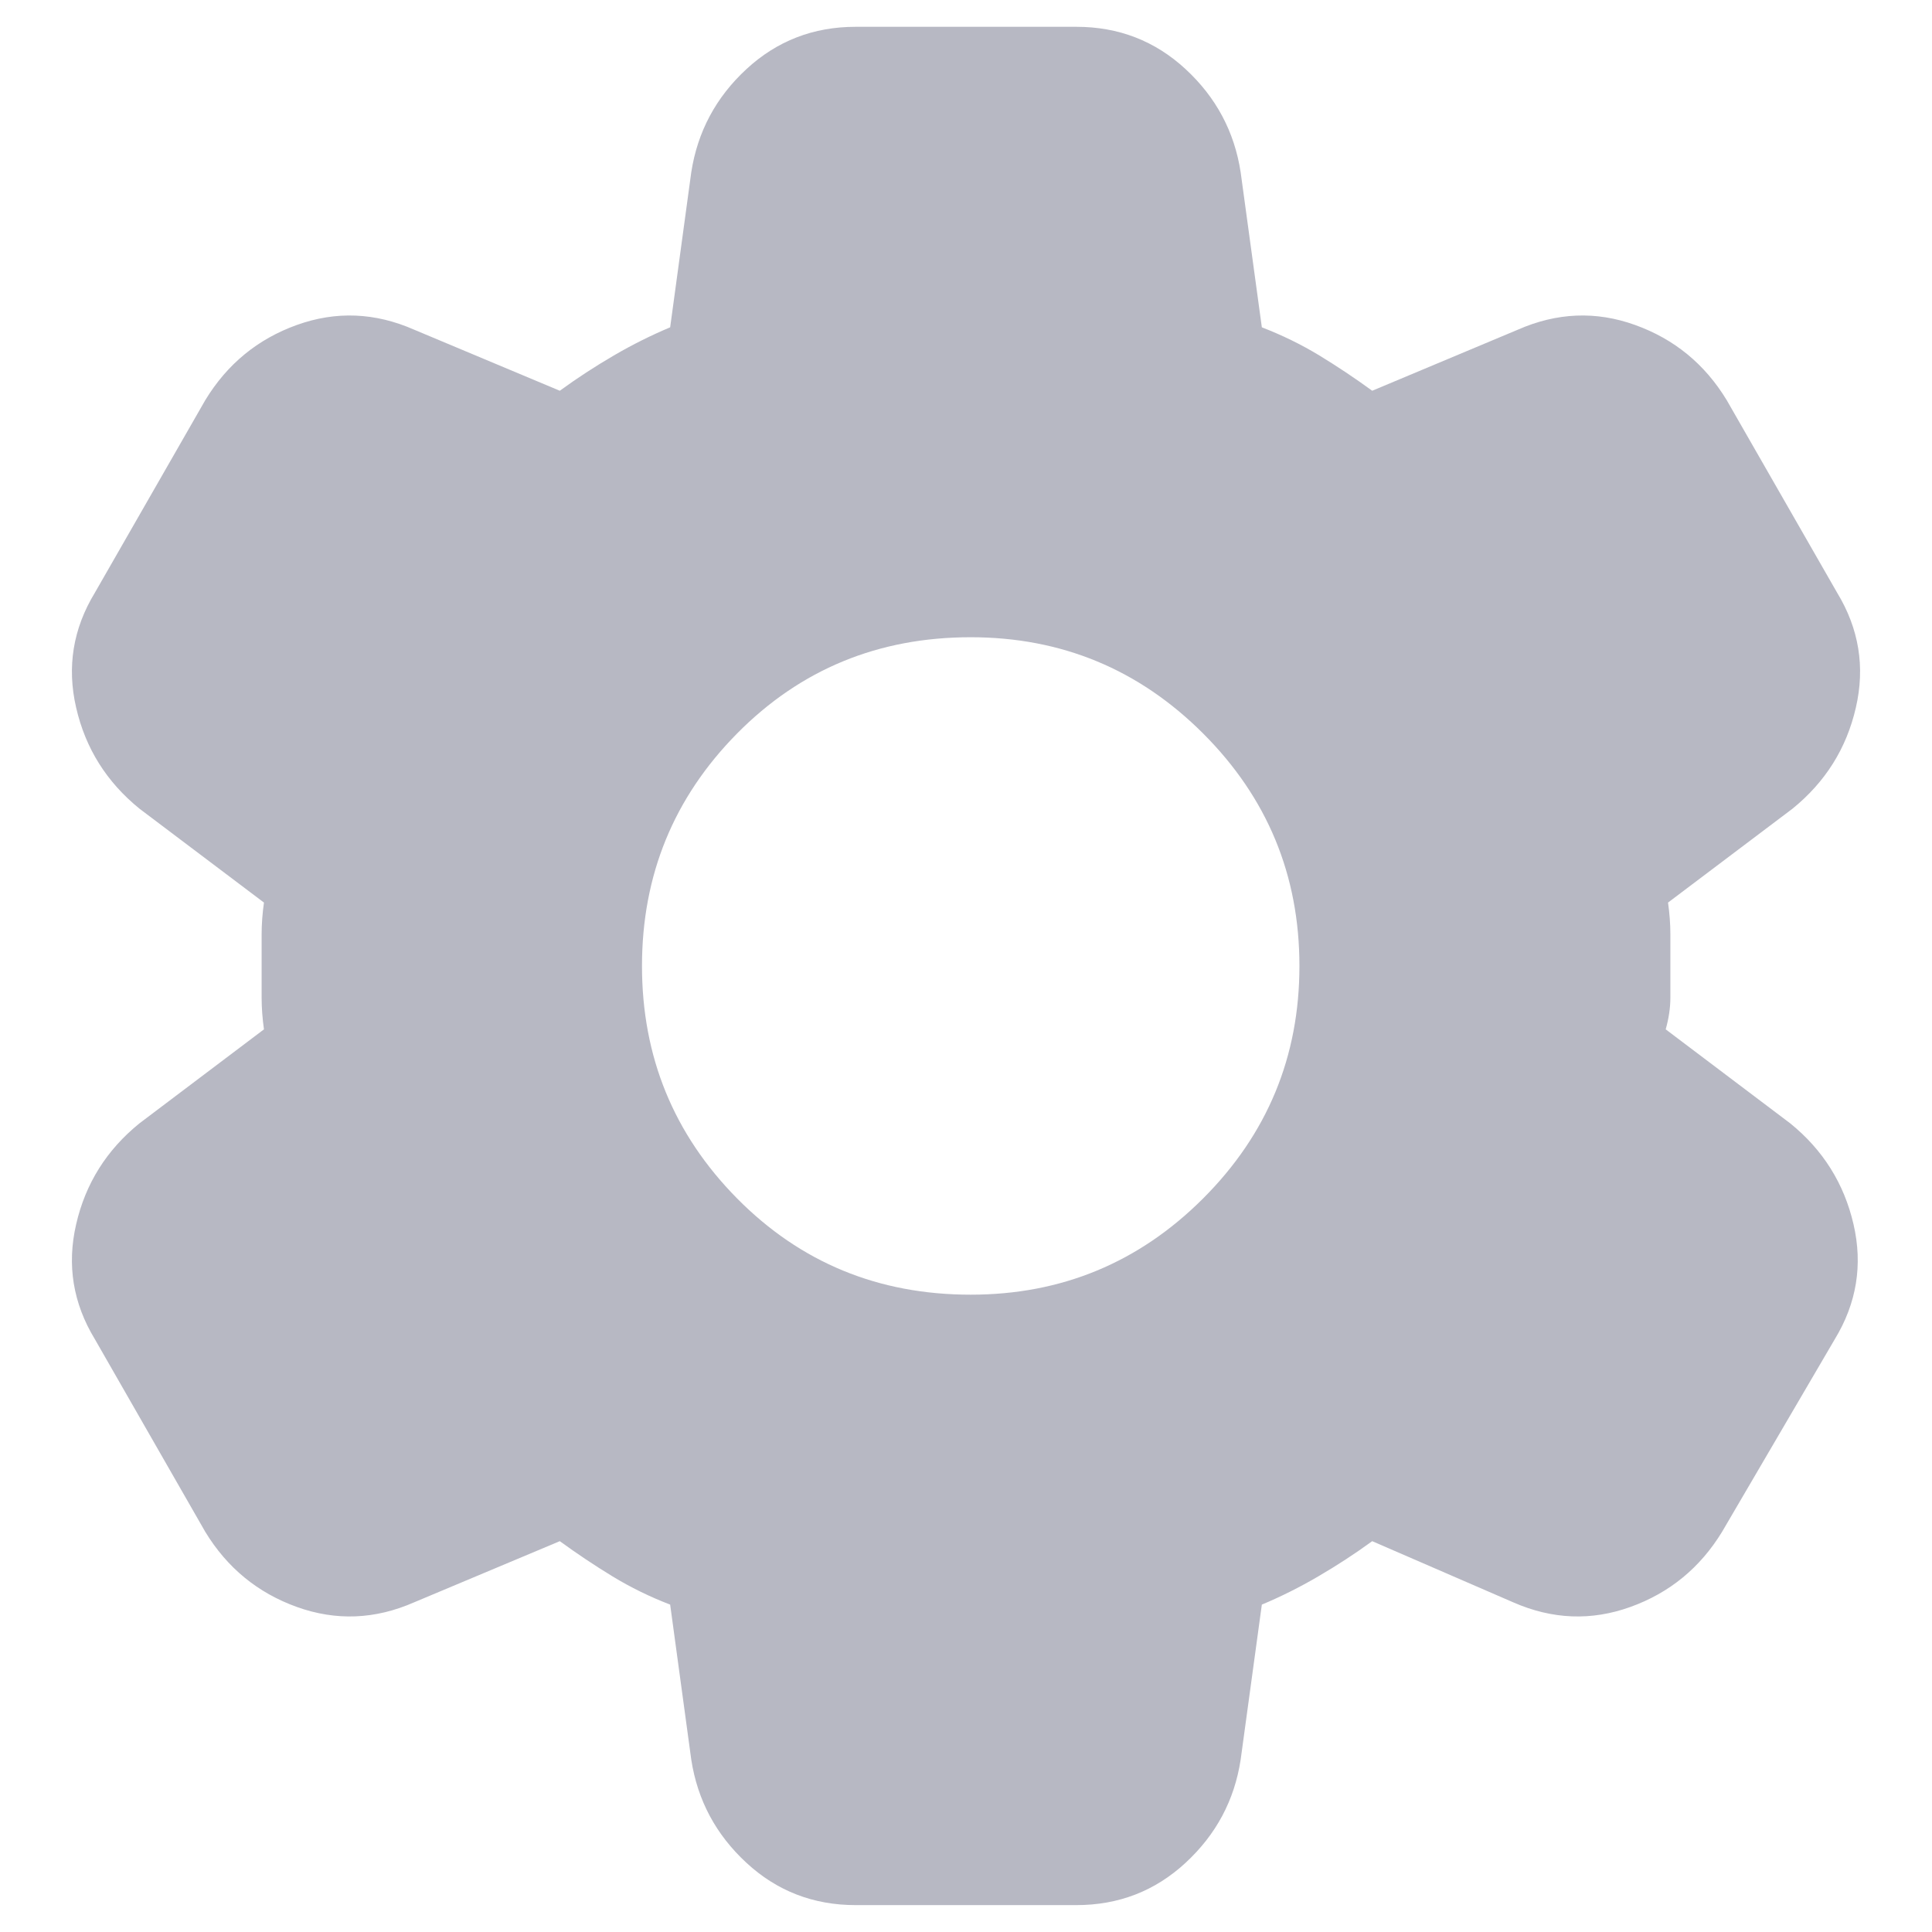 <svg width="24" height="24" viewBox="0 0 24 24" fill="none" xmlns="http://www.w3.org/2000/svg">
<path d="M10.629 23.666C10.104 23.666 9.652 23.491 9.273 23.141C8.894 22.791 8.665 22.364 8.587 21.858L8.325 19.933C8.072 19.836 7.834 19.719 7.61 19.583C7.387 19.447 7.168 19.301 6.954 19.145L5.146 19.904C4.66 20.118 4.174 20.137 3.687 19.962C3.201 19.787 2.822 19.476 2.55 19.029L1.179 16.637C0.907 16.19 0.829 15.714 0.946 15.208C1.062 14.703 1.325 14.284 1.733 13.954L3.279 12.787C3.26 12.651 3.25 12.52 3.25 12.393V11.606C3.25 11.479 3.26 11.348 3.279 11.212L1.733 10.046C1.325 9.715 1.062 9.297 0.946 8.791C0.829 8.286 0.907 7.809 1.179 7.362L2.55 4.971C2.822 4.523 3.201 4.212 3.687 4.037C4.174 3.862 4.66 3.882 5.146 4.096L6.954 4.854C7.168 4.698 7.392 4.552 7.625 4.416C7.858 4.28 8.092 4.164 8.325 4.066L8.587 2.141C8.665 1.636 8.894 1.208 9.273 0.858C9.652 0.508 10.104 0.333 10.629 0.333H13.371C13.896 0.333 14.348 0.508 14.727 0.858C15.106 1.208 15.335 1.636 15.412 2.141L15.675 4.066C15.928 4.164 16.166 4.28 16.39 4.416C16.613 4.552 16.832 4.698 17.046 4.854L18.854 4.096C19.34 3.882 19.826 3.862 20.312 4.037C20.799 4.212 21.178 4.523 21.45 4.971L22.821 7.362C23.093 7.809 23.171 8.286 23.054 8.791C22.938 9.297 22.675 9.715 22.267 10.046L20.721 11.212C20.74 11.348 20.75 11.479 20.75 11.606V12.393C20.75 12.52 20.73 12.651 20.692 12.787L22.238 13.954C22.646 14.284 22.908 14.703 23.025 15.208C23.142 15.714 23.064 16.19 22.792 16.637L21.392 19.029C21.119 19.476 20.74 19.787 20.254 19.962C19.768 20.137 19.282 20.118 18.796 19.904L17.046 19.145C16.832 19.301 16.608 19.447 16.375 19.583C16.142 19.719 15.908 19.836 15.675 19.933L15.412 21.858C15.335 22.364 15.106 22.791 14.727 23.141C14.348 23.491 13.896 23.666 13.371 23.666H10.629ZM12.058 16.083C13.186 16.083 14.149 15.684 14.946 14.887C15.743 14.09 16.142 13.127 16.142 12C16.142 10.872 15.743 9.909 14.946 9.112C14.149 8.315 13.186 7.916 12.058 7.916C10.911 7.916 9.944 8.315 9.156 9.112C8.369 9.909 7.975 10.872 7.975 12C7.975 13.127 8.369 14.09 9.156 14.887C9.944 15.684 10.911 16.083 12.058 16.083Z" fill="#B7B8C3"/>
</svg>

